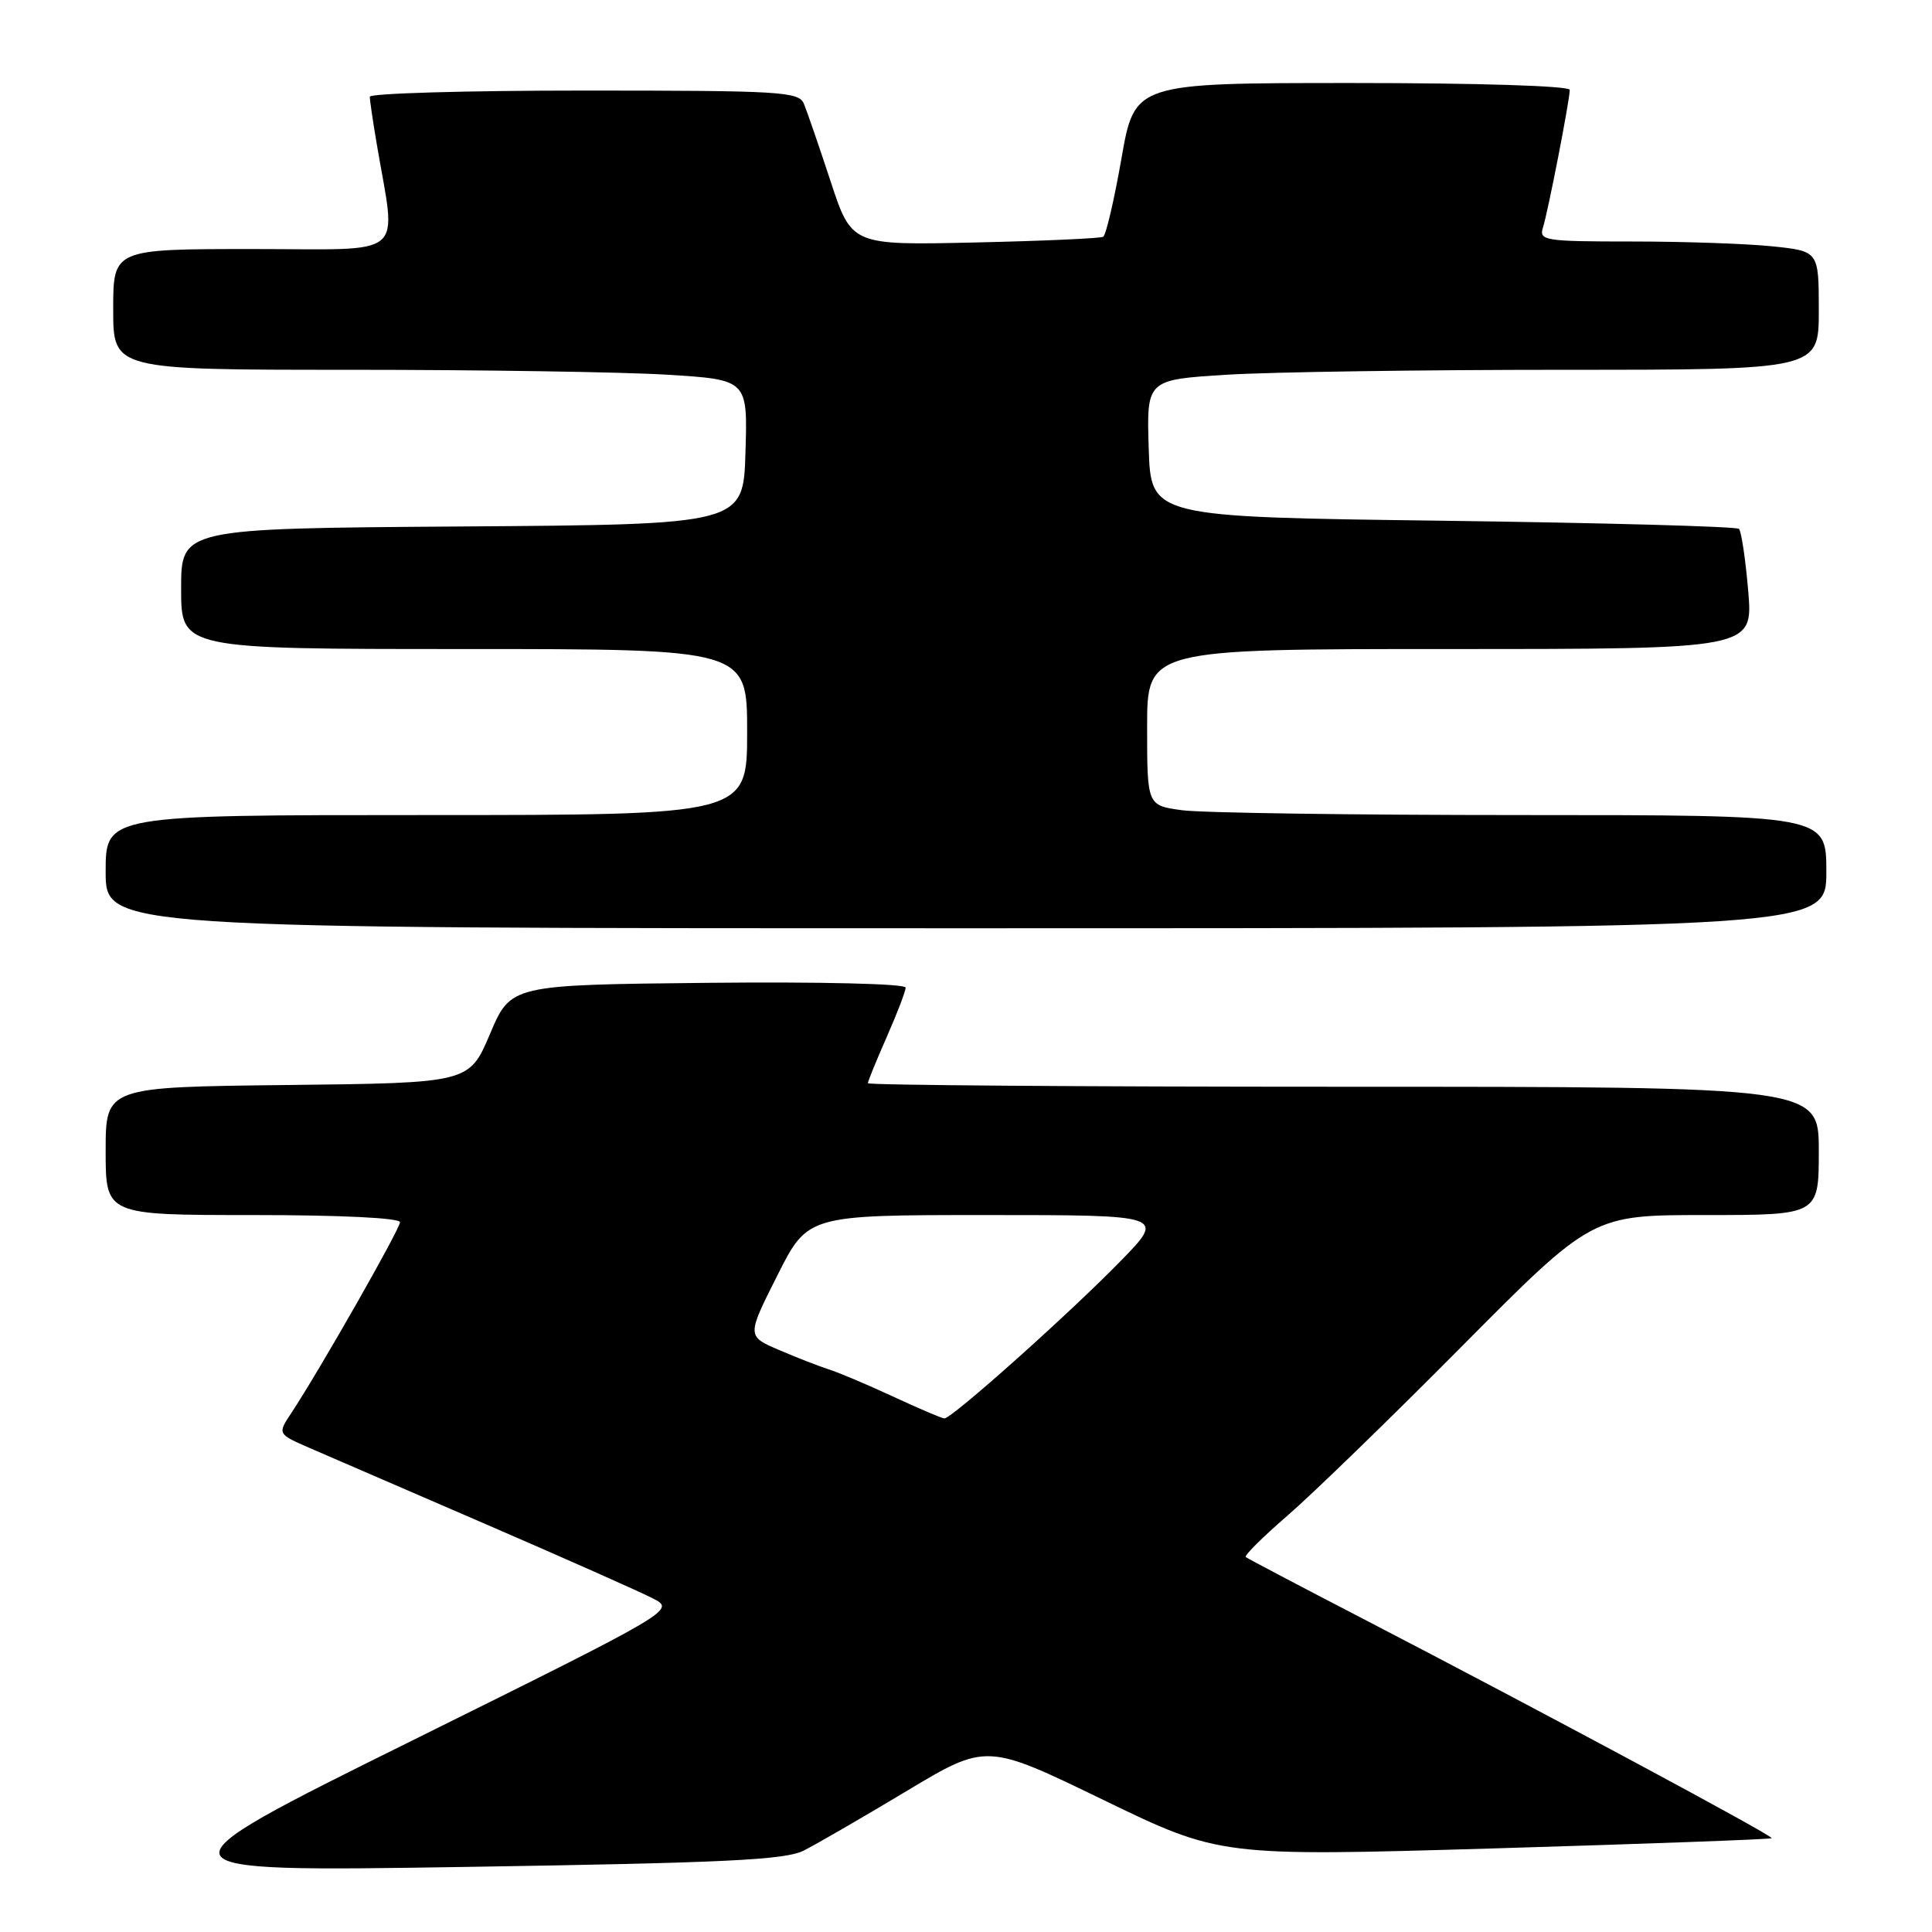 <?xml version="1.0" encoding="UTF-8" standalone="no"?>
<!DOCTYPE svg PUBLIC "-//W3C//DTD SVG 1.1//EN" "http://www.w3.org/Graphics/SVG/1.1/DTD/svg11.dtd" >
<svg xmlns="http://www.w3.org/2000/svg" xmlns:xlink="http://www.w3.org/1999/xlink" version="1.1" viewBox="0 0 256 256">
 <g >
 <path fill="currentColor"
d=" M 106.50 245.21 C 108.15 244.38 114.27 240.84 120.10 237.34 C 130.70 230.98 130.70 230.98 146.18 238.49 C 161.66 245.99 161.66 245.99 198.08 244.92 C 218.11 244.32 234.61 243.72 234.76 243.57 C 235.05 243.29 204.24 226.75 180.50 214.44 C 172.25 210.17 165.31 206.51 165.07 206.32 C 164.83 206.13 167.31 203.67 170.57 200.85 C 173.83 198.04 184.26 187.92 193.73 178.37 C 210.97 161.00 210.97 161.00 225.98 161.00 C 241.00 161.00 241.00 161.00 241.00 152.50 C 241.00 144.00 241.00 144.00 178.00 144.00 C 143.35 144.00 115.00 143.79 115.00 143.53 C 115.00 143.27 116.13 140.51 117.50 137.40 C 118.87 134.29 120.00 131.35 120.00 130.86 C 120.00 130.35 108.71 130.08 93.84 130.23 C 67.68 130.50 67.68 130.50 64.93 137.00 C 62.17 143.50 62.17 143.50 38.08 143.77 C 14.00 144.04 14.00 144.04 14.00 152.52 C 14.00 161.00 14.00 161.00 33.50 161.00 C 45.09 161.00 53.00 161.38 53.00 161.95 C 53.00 162.86 42.32 181.61 38.59 187.25 C 36.76 190.01 36.76 190.01 41.13 191.91 C 43.53 192.95 54.05 197.50 64.50 202.02 C 74.95 206.54 84.85 210.94 86.50 211.79 C 89.50 213.34 89.50 213.34 54.50 230.69 C 19.50 248.03 19.50 248.03 61.50 247.38 C 96.04 246.84 104.03 246.46 106.50 245.21 Z  M 242.00 115.50 C 242.00 108.00 242.00 108.00 201.64 108.00 C 179.44 108.00 159.19 107.71 156.64 107.36 C 152.00 106.73 152.00 106.73 152.00 96.36 C 152.00 86.00 152.00 86.00 192.15 86.00 C 232.29 86.00 232.29 86.00 231.65 78.33 C 231.29 74.11 230.74 70.40 230.42 70.08 C 230.10 69.76 212.44 69.28 191.17 69.00 C 152.50 68.50 152.50 68.50 152.21 59.40 C 151.93 50.31 151.93 50.31 162.62 49.65 C 168.50 49.29 188.54 49.00 207.16 49.00 C 241.00 49.00 241.00 49.00 241.00 41.14 C 241.00 33.28 241.00 33.28 234.85 32.64 C 231.47 32.29 223.12 32.00 216.29 32.00 C 204.66 32.00 203.90 31.88 204.45 30.15 C 205.13 28.01 208.00 13.26 208.00 11.91 C 208.00 11.38 195.87 11.00 179.17 11.00 C 150.35 11.00 150.35 11.00 148.60 20.99 C 147.64 26.48 146.55 31.15 146.18 31.37 C 145.80 31.59 138.15 31.93 129.17 32.13 C 112.84 32.50 112.84 32.50 110.05 24.00 C 108.51 19.32 106.92 14.71 106.52 13.75 C 105.85 12.14 103.49 12.00 77.39 12.00 C 61.78 12.00 49.00 12.37 49.00 12.82 C 49.00 13.27 49.41 16.08 49.92 19.07 C 52.52 34.49 54.28 33.00 33.51 33.00 C 15.00 33.00 15.00 33.00 15.00 41.00 C 15.00 49.00 15.00 49.00 46.34 49.00 C 63.58 49.00 82.50 49.29 88.38 49.65 C 99.07 50.31 99.07 50.31 98.78 59.90 C 98.50 69.50 98.50 69.50 61.25 69.76 C 24.00 70.02 24.00 70.02 24.00 78.01 C 24.00 86.00 24.00 86.00 61.50 86.00 C 99.00 86.00 99.00 86.00 99.00 97.00 C 99.00 108.00 99.00 108.00 56.50 108.00 C 14.00 108.00 14.00 108.00 14.00 115.50 C 14.00 123.00 14.00 123.00 128.00 123.00 C 242.00 123.00 242.00 123.00 242.00 115.50 Z  M 118.29 185.03 C 114.88 183.45 111.05 181.83 109.79 181.44 C 108.53 181.04 105.58 179.89 103.23 178.88 C 98.95 177.05 98.95 177.05 102.99 169.03 C 107.02 161.00 107.02 161.00 130.73 161.00 C 154.44 161.00 154.44 161.00 148.47 167.11 C 141.60 174.15 126.06 188.02 125.13 187.95 C 124.78 187.93 121.71 186.62 118.29 185.03 Z "/>
</g>
</svg>